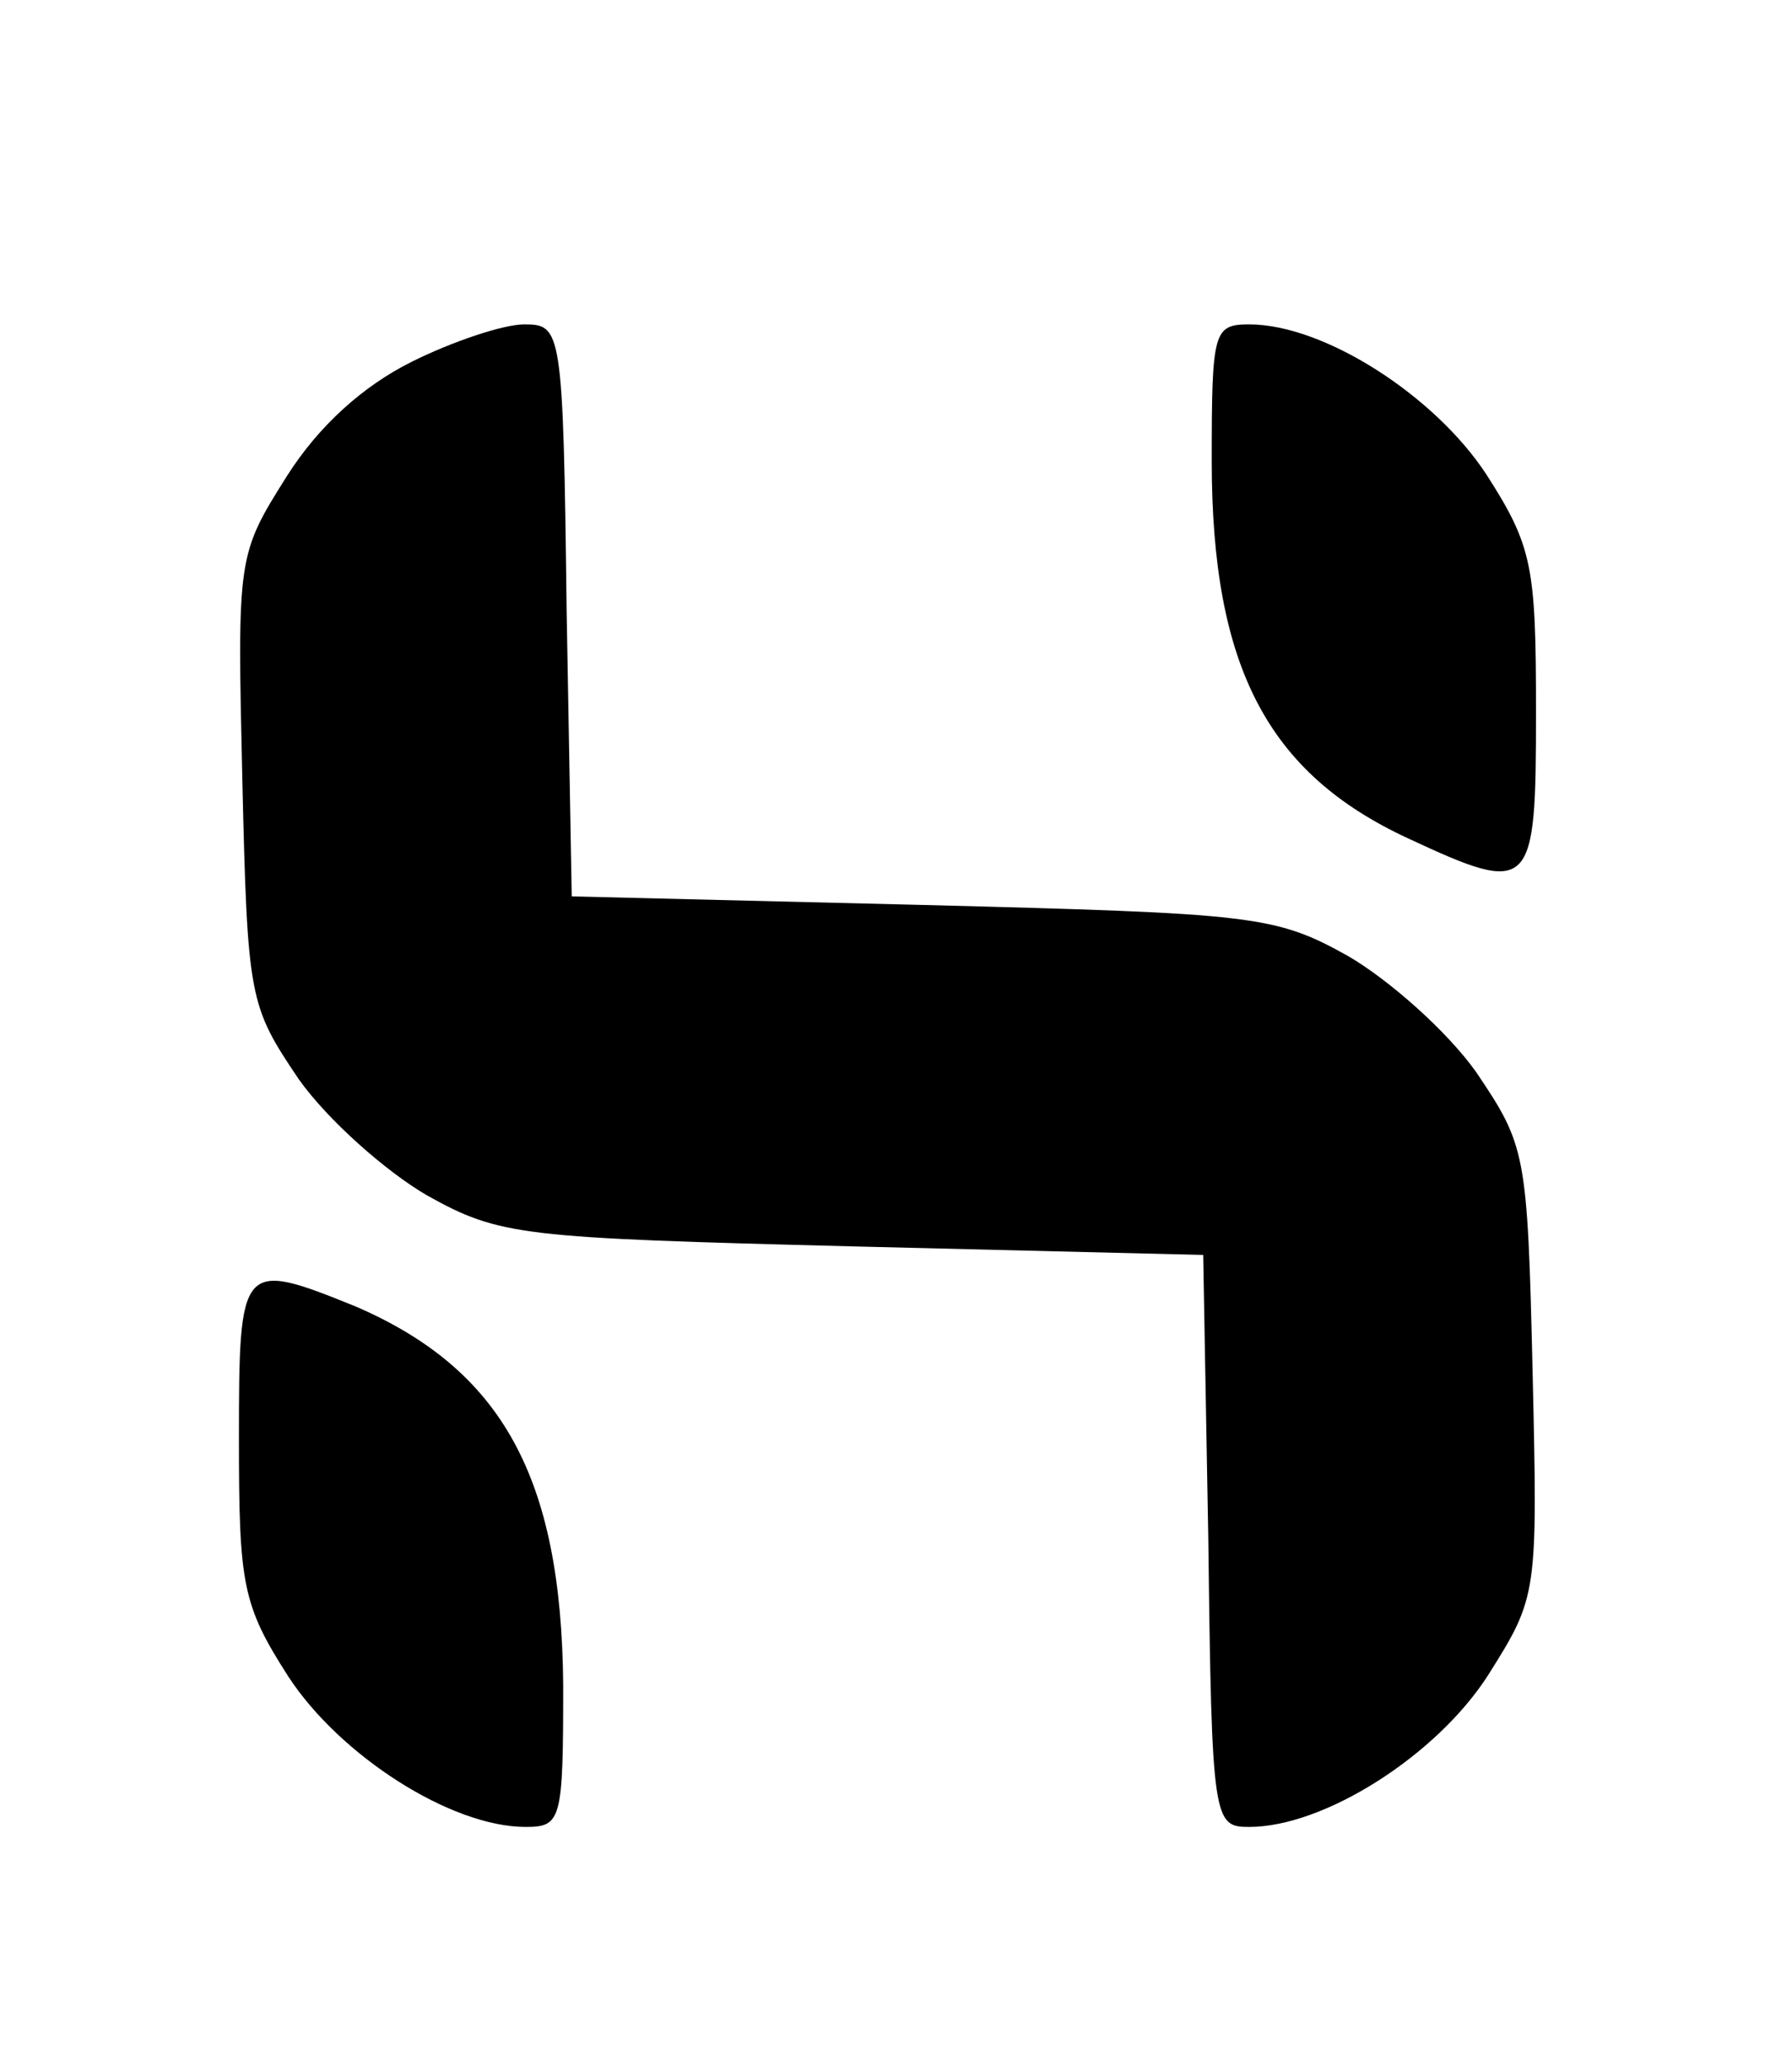 <?xml version="1.0" standalone="no"?>
<!DOCTYPE svg PUBLIC "-//W3C//DTD SVG 20010904//EN"
 "http://www.w3.org/TR/2001/REC-SVG-20010904/DTD/svg10.dtd">
<svg version="1.0" xmlns="http://www.w3.org/2000/svg"
 width="105pt" height="121pt" viewBox="0 0 105 121"
 preserveAspectRatio="xMidYMid meet">

<g transform="translate(0,121) scale(0.1,-0.1)"
fill="#000000" stroke="none">
<path d="M241 998 c-28 -14 -54 -37 -73 -67 -29 -46 -29 -47 -26 -178 3 -128
4 -132 33 -175 17 -24 51 -54 75 -68 43 -24 55 -25 250 -30 l205 -5 3 -167 c2
-165 3 -168 24 -168 44 0 110 42 140 89 29 46 29 47 26 178 -3 128 -4 132 -33
175 -17 24 -51 54 -75 68 -43 24 -55 25 -250 30 l-205 5 -3 168 c-2 165 -3
167 -25 167 -12 0 -42 -10 -66 -22z"/>
<path d="M710 940 c0 -121 33 -183 115 -221 73 -34 75 -31 75 74 0 85 -2 97
-29 139 -30 46 -95 88 -139 88 -21 0 -22 -4 -22 -80z"/>
<path d="M140 367 c0 -85 2 -97 29 -139 30 -46 95 -88 139 -88 21 0 22 4 22
83 -1 122 -36 185 -122 222 -67 27 -68 26 -68 -78z"/>
</g>
</svg>
